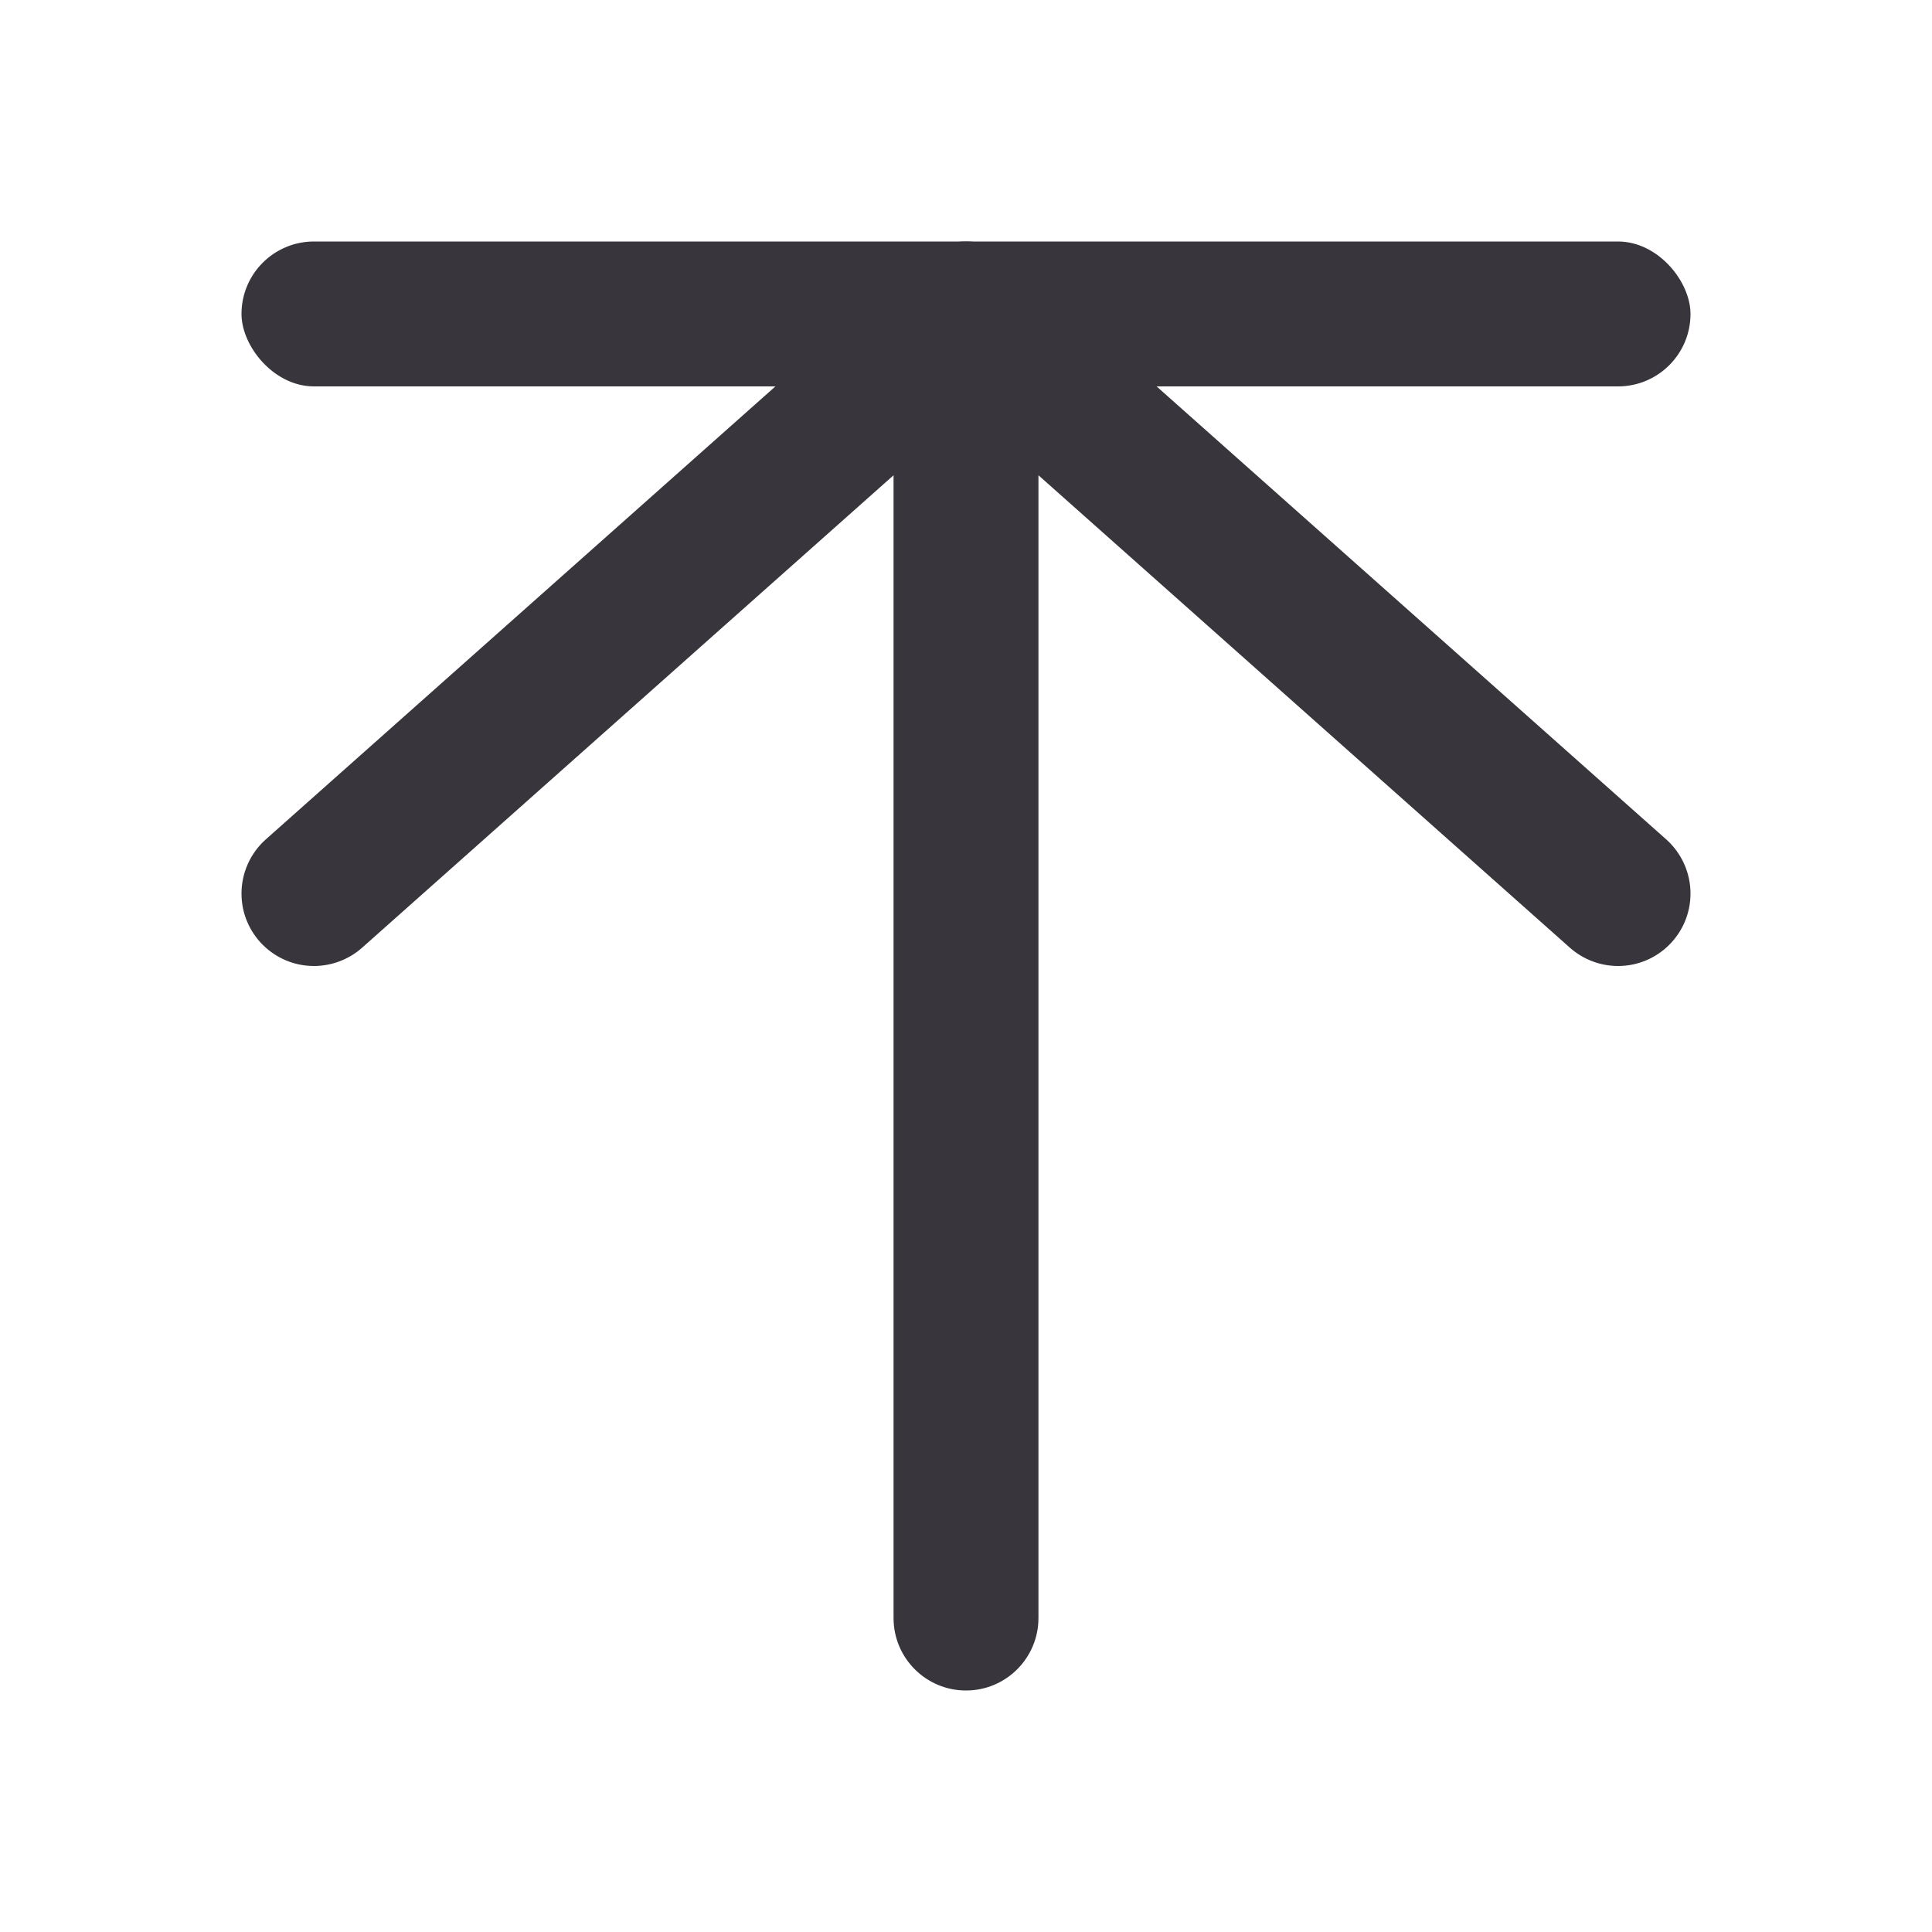 <svg xmlns="http://www.w3.org/2000/svg" xmlns:xlink="http://www.w3.org/1999/xlink" fill="none" version="1.1" width="24" height="24" viewBox="0 0 24 24"><defs><clipPath id="master_svg0_3105_4283"><rect x="0" y="0" width="24" height="24" rx="0"/></clipPath></defs><g><g clip-path="url(#master_svg0_3105_4283)"></g><g transform="matrix(-1,0,0,-1,42,42)"><path d="M30.9,36.096L30.9,21.9C30.9,21.403,30.497,21,30,21C29.503,21,29.1,21.403,29.1,21.9L29.1,36.096L22.498,30.227C22.333,30.081,22.12,30,21.9,30C21.403,30,21,30.403,21,30.9C21,31.157,21.11,31.402,21.302,31.573L29.402,38.773C29.743,39.076,30.257,39.076,30.598,38.773L38.698,31.573C38.89,31.402,39,31.157,39,30.9C39,30.403,38.597,30,38.1,30C37.88,30,37.667,30.081,37.502,30.227L30.9,36.096Z" fill-rule="evenodd" fill="#38363C" fill-opacity="1"/></g><g transform="matrix(-1,0,0,-1,42,9.6)"><rect x="21" y="4.8" width="18" height="1.8" rx="0.9" fill="#38363C" fill-opacity="1"/></g></g></svg>